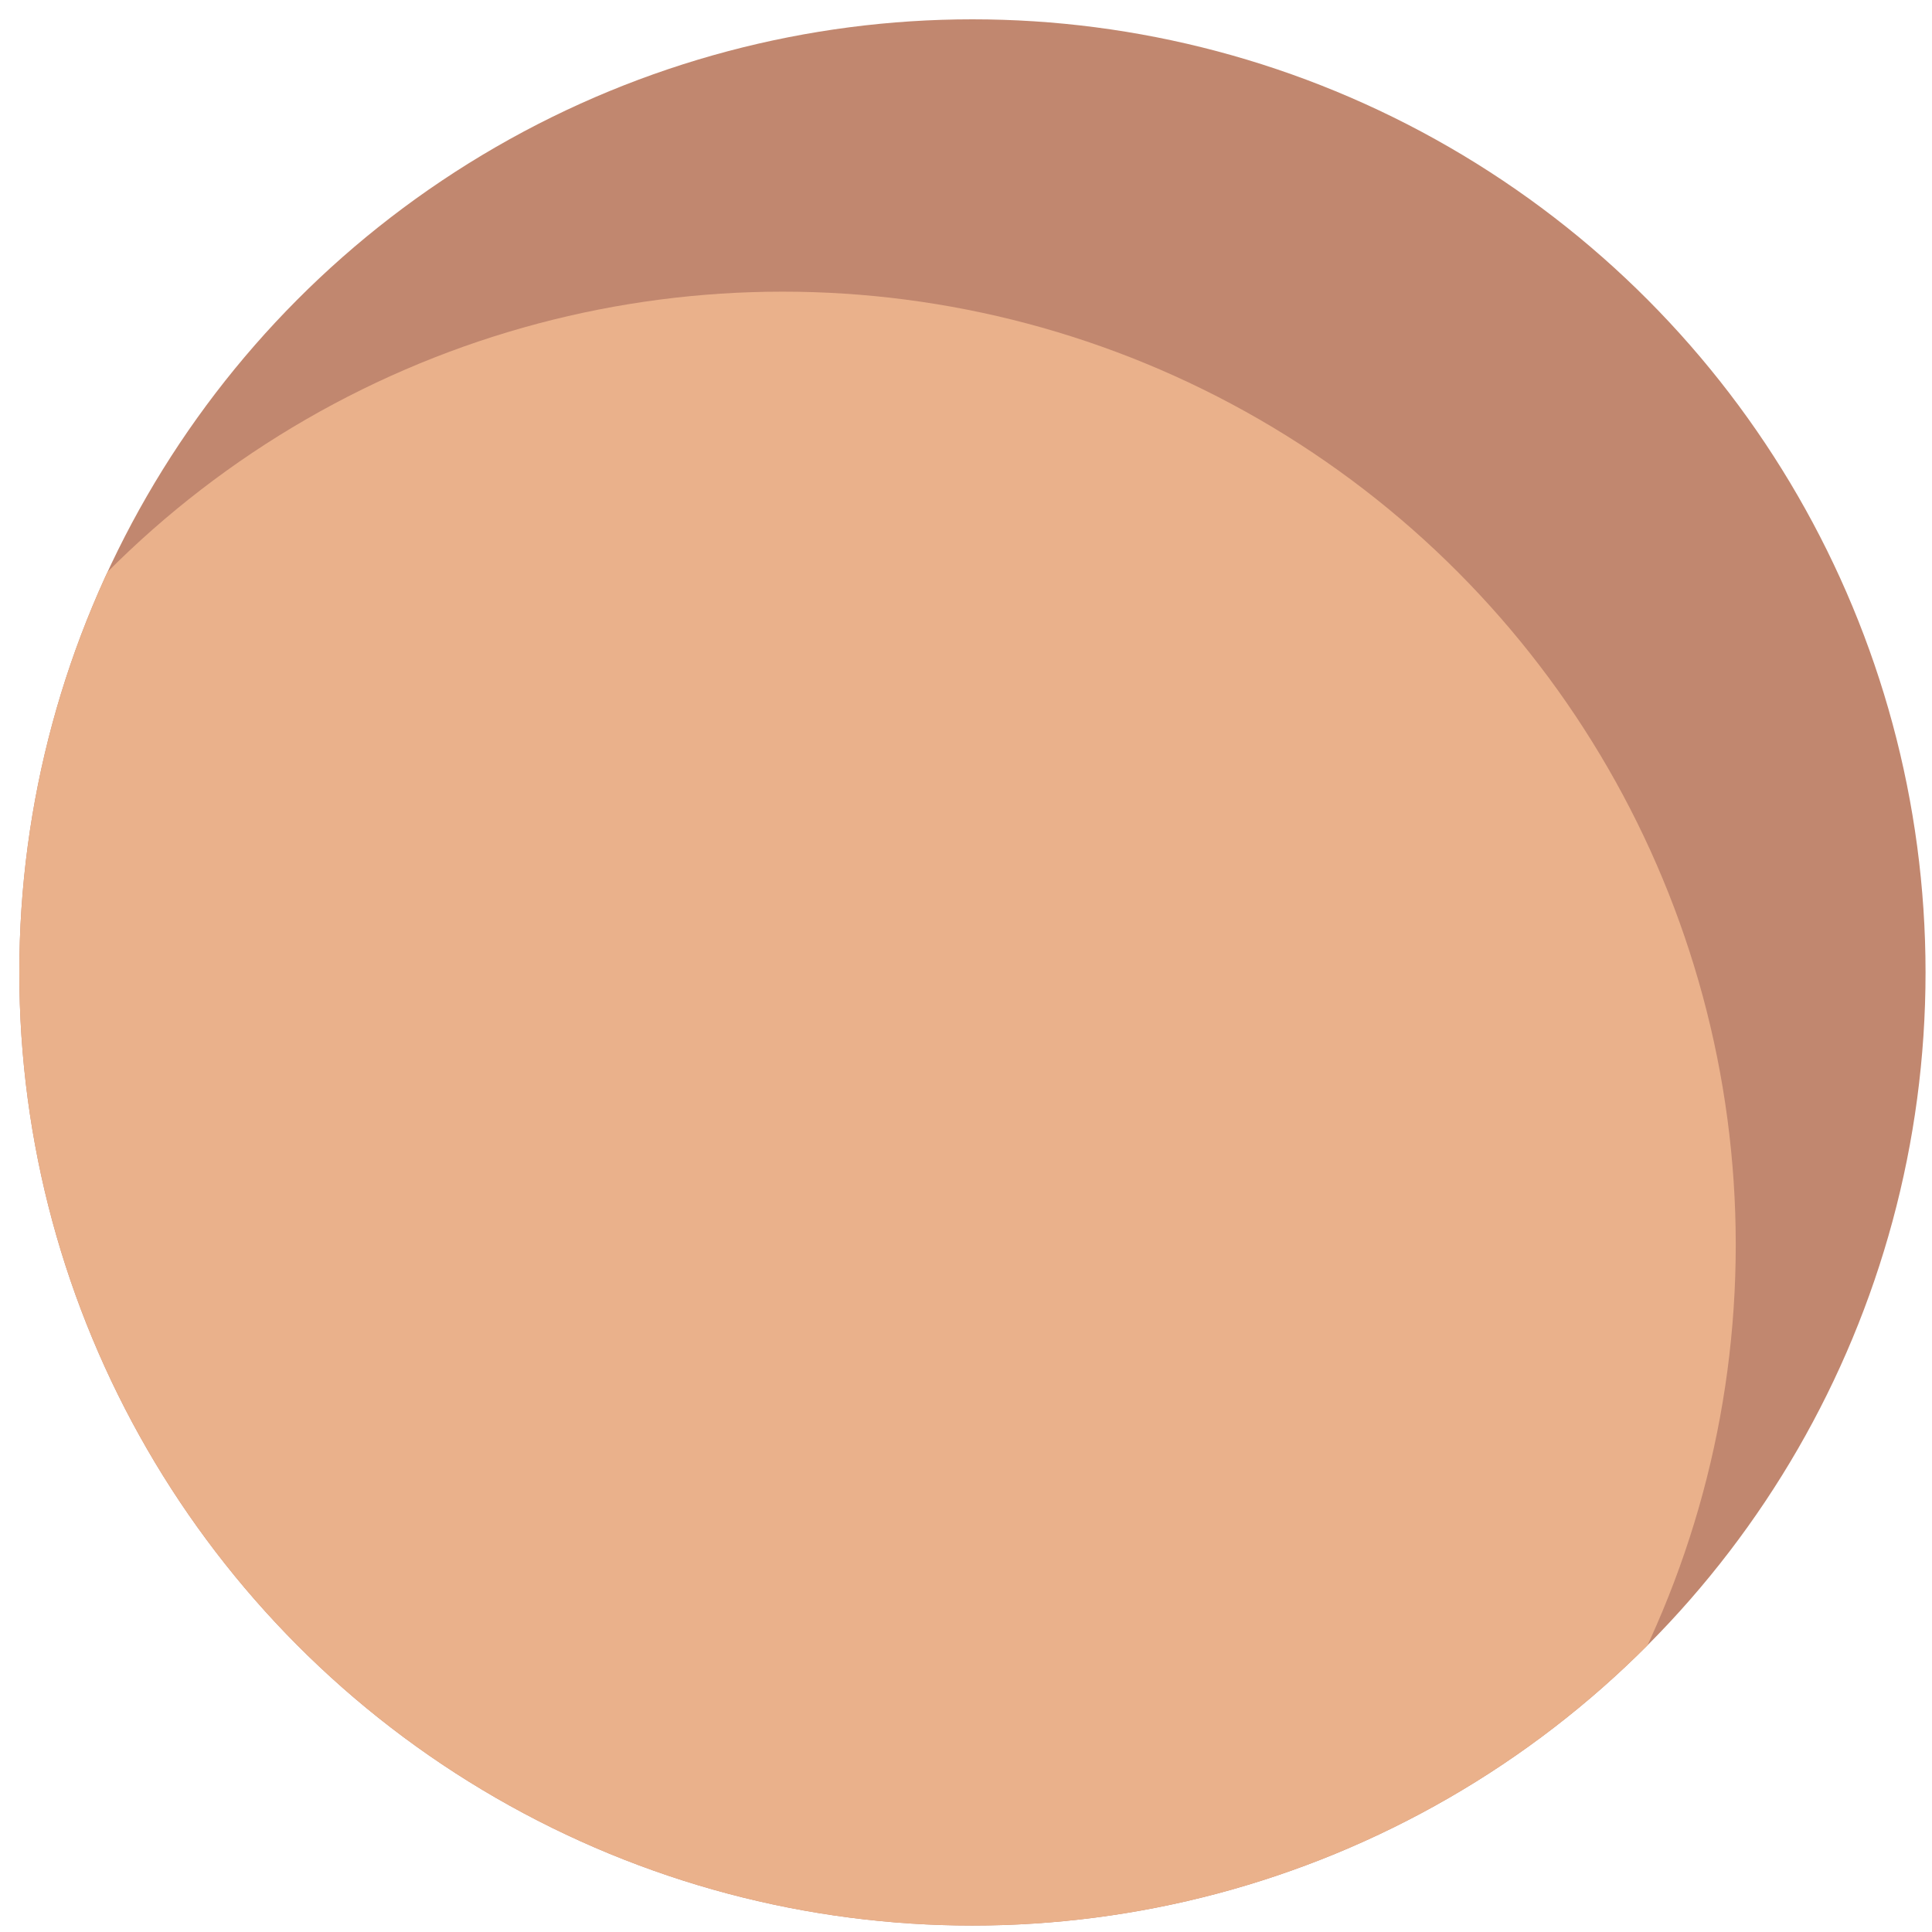 <?xml version="1.0" encoding="utf-8"?>
<!-- Generator: Adobe Illustrator 17.0.0, SVG Export Plug-In . SVG Version: 6.00 Build 0)  -->
<!DOCTYPE svg PUBLIC "-//W3C//DTD SVG 1.1//EN" "http://www.w3.org/Graphics/SVG/1.1/DTD/svg11.dtd">
<svg version="1.1" id="Calque_1" xmlns="http://www.w3.org/2000/svg" xmlns:xlink="http://www.w3.org/1999/xlink" x="0px" y="0px"
	 width="100px" height="100px" viewBox="0 0 100 100" enable-background="new 0 0 100 100" xml:space="preserve">
<g>
	<defs>
		<circle id="XMLID_3_" cx="50.333" cy="50.333" r="49.333"/>
	</defs>
	<use xlink:href="#XMLID_3_"  overflow="visible" fill="#C1876F"/>
	<clipPath id="XMLID_10_">
		<use xlink:href="#XMLID_3_"  overflow="visible"/>
	</clipPath>
	<circle clip-path="url(#XMLID_10_)" fill="#EAB18B" cx="40.509" cy="64.429" r="49.333"/>
</g>
</svg>
